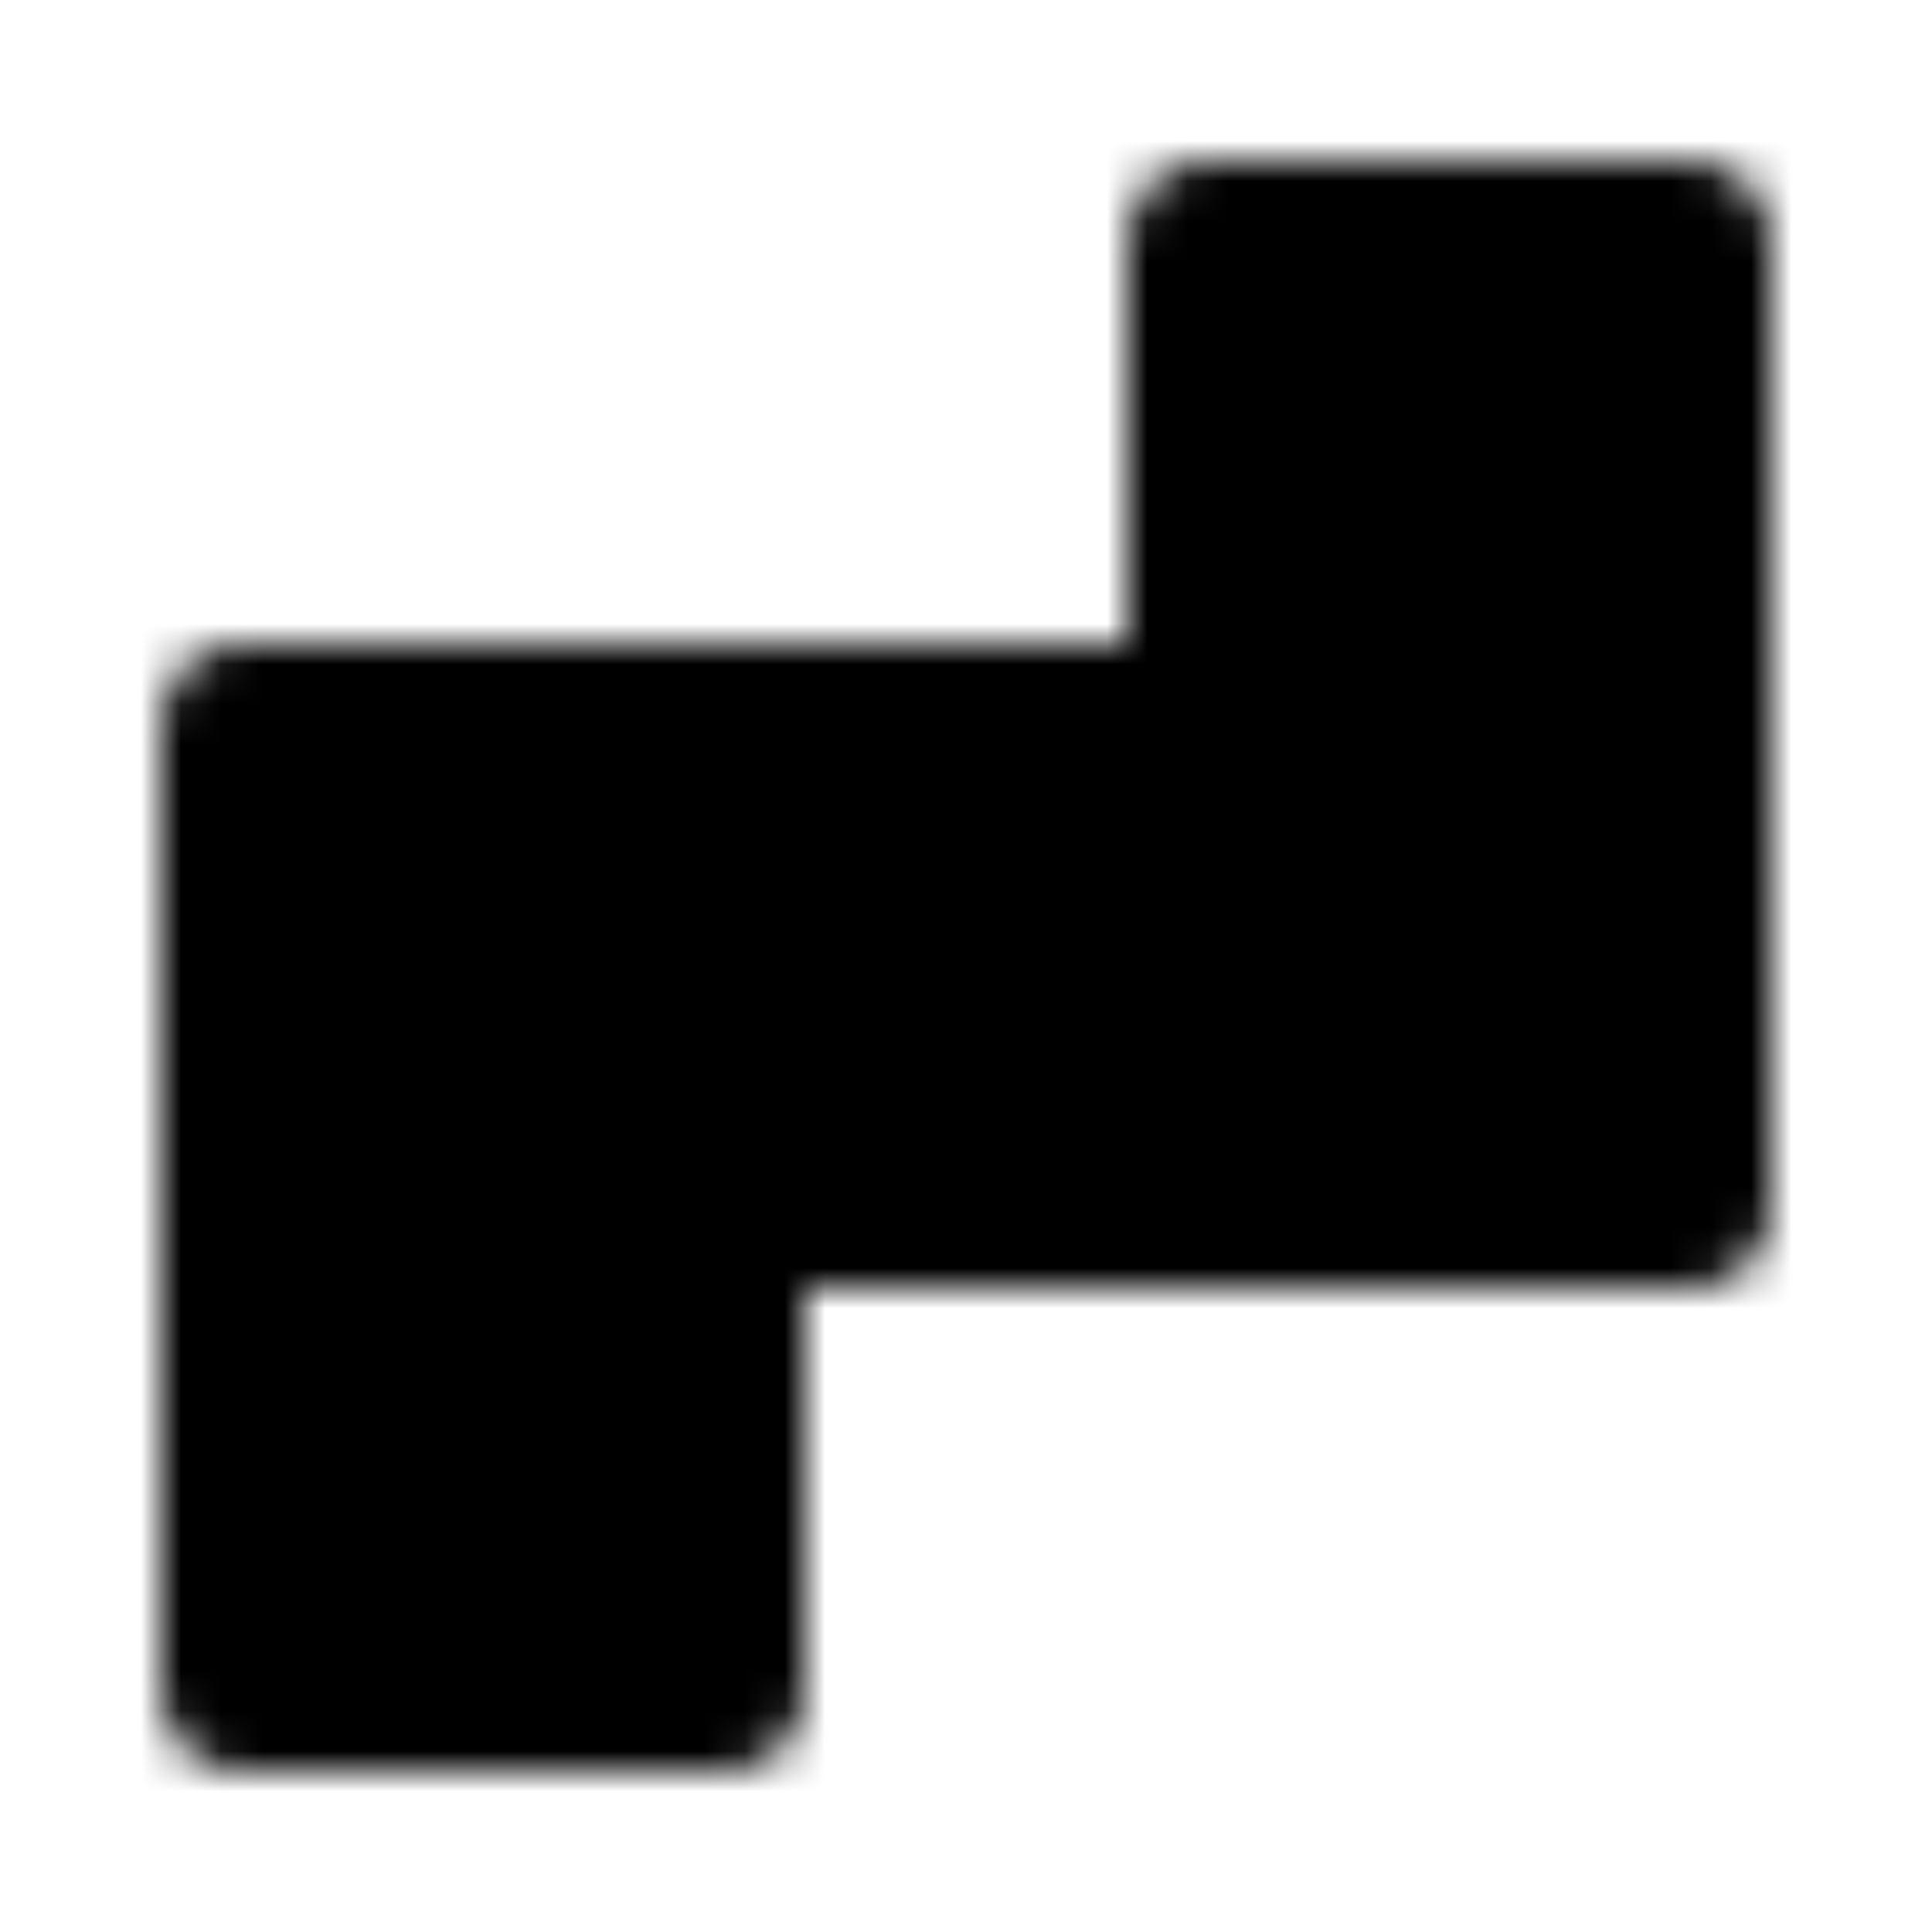 <svg xmlns="http://www.w3.org/2000/svg" width="1em" height="1em" viewBox="0 0 48 48"><defs><mask id="IconifyId195ac99e25a590abd13036"><path fill="#555" stroke="#fff" stroke-linecap="round" stroke-linejoin="round" stroke-width="4" d="M6 30h12v12H6zM30 6h12v12H30zm0 12h12v12H30zm-12 0h12v12H18zM6 18h12v12H6z"/></mask></defs><path fill="currentColor" d="M0 0h48v48H0z" mask="url(#IconifyId195ac99e25a590abd13036)"/></svg>